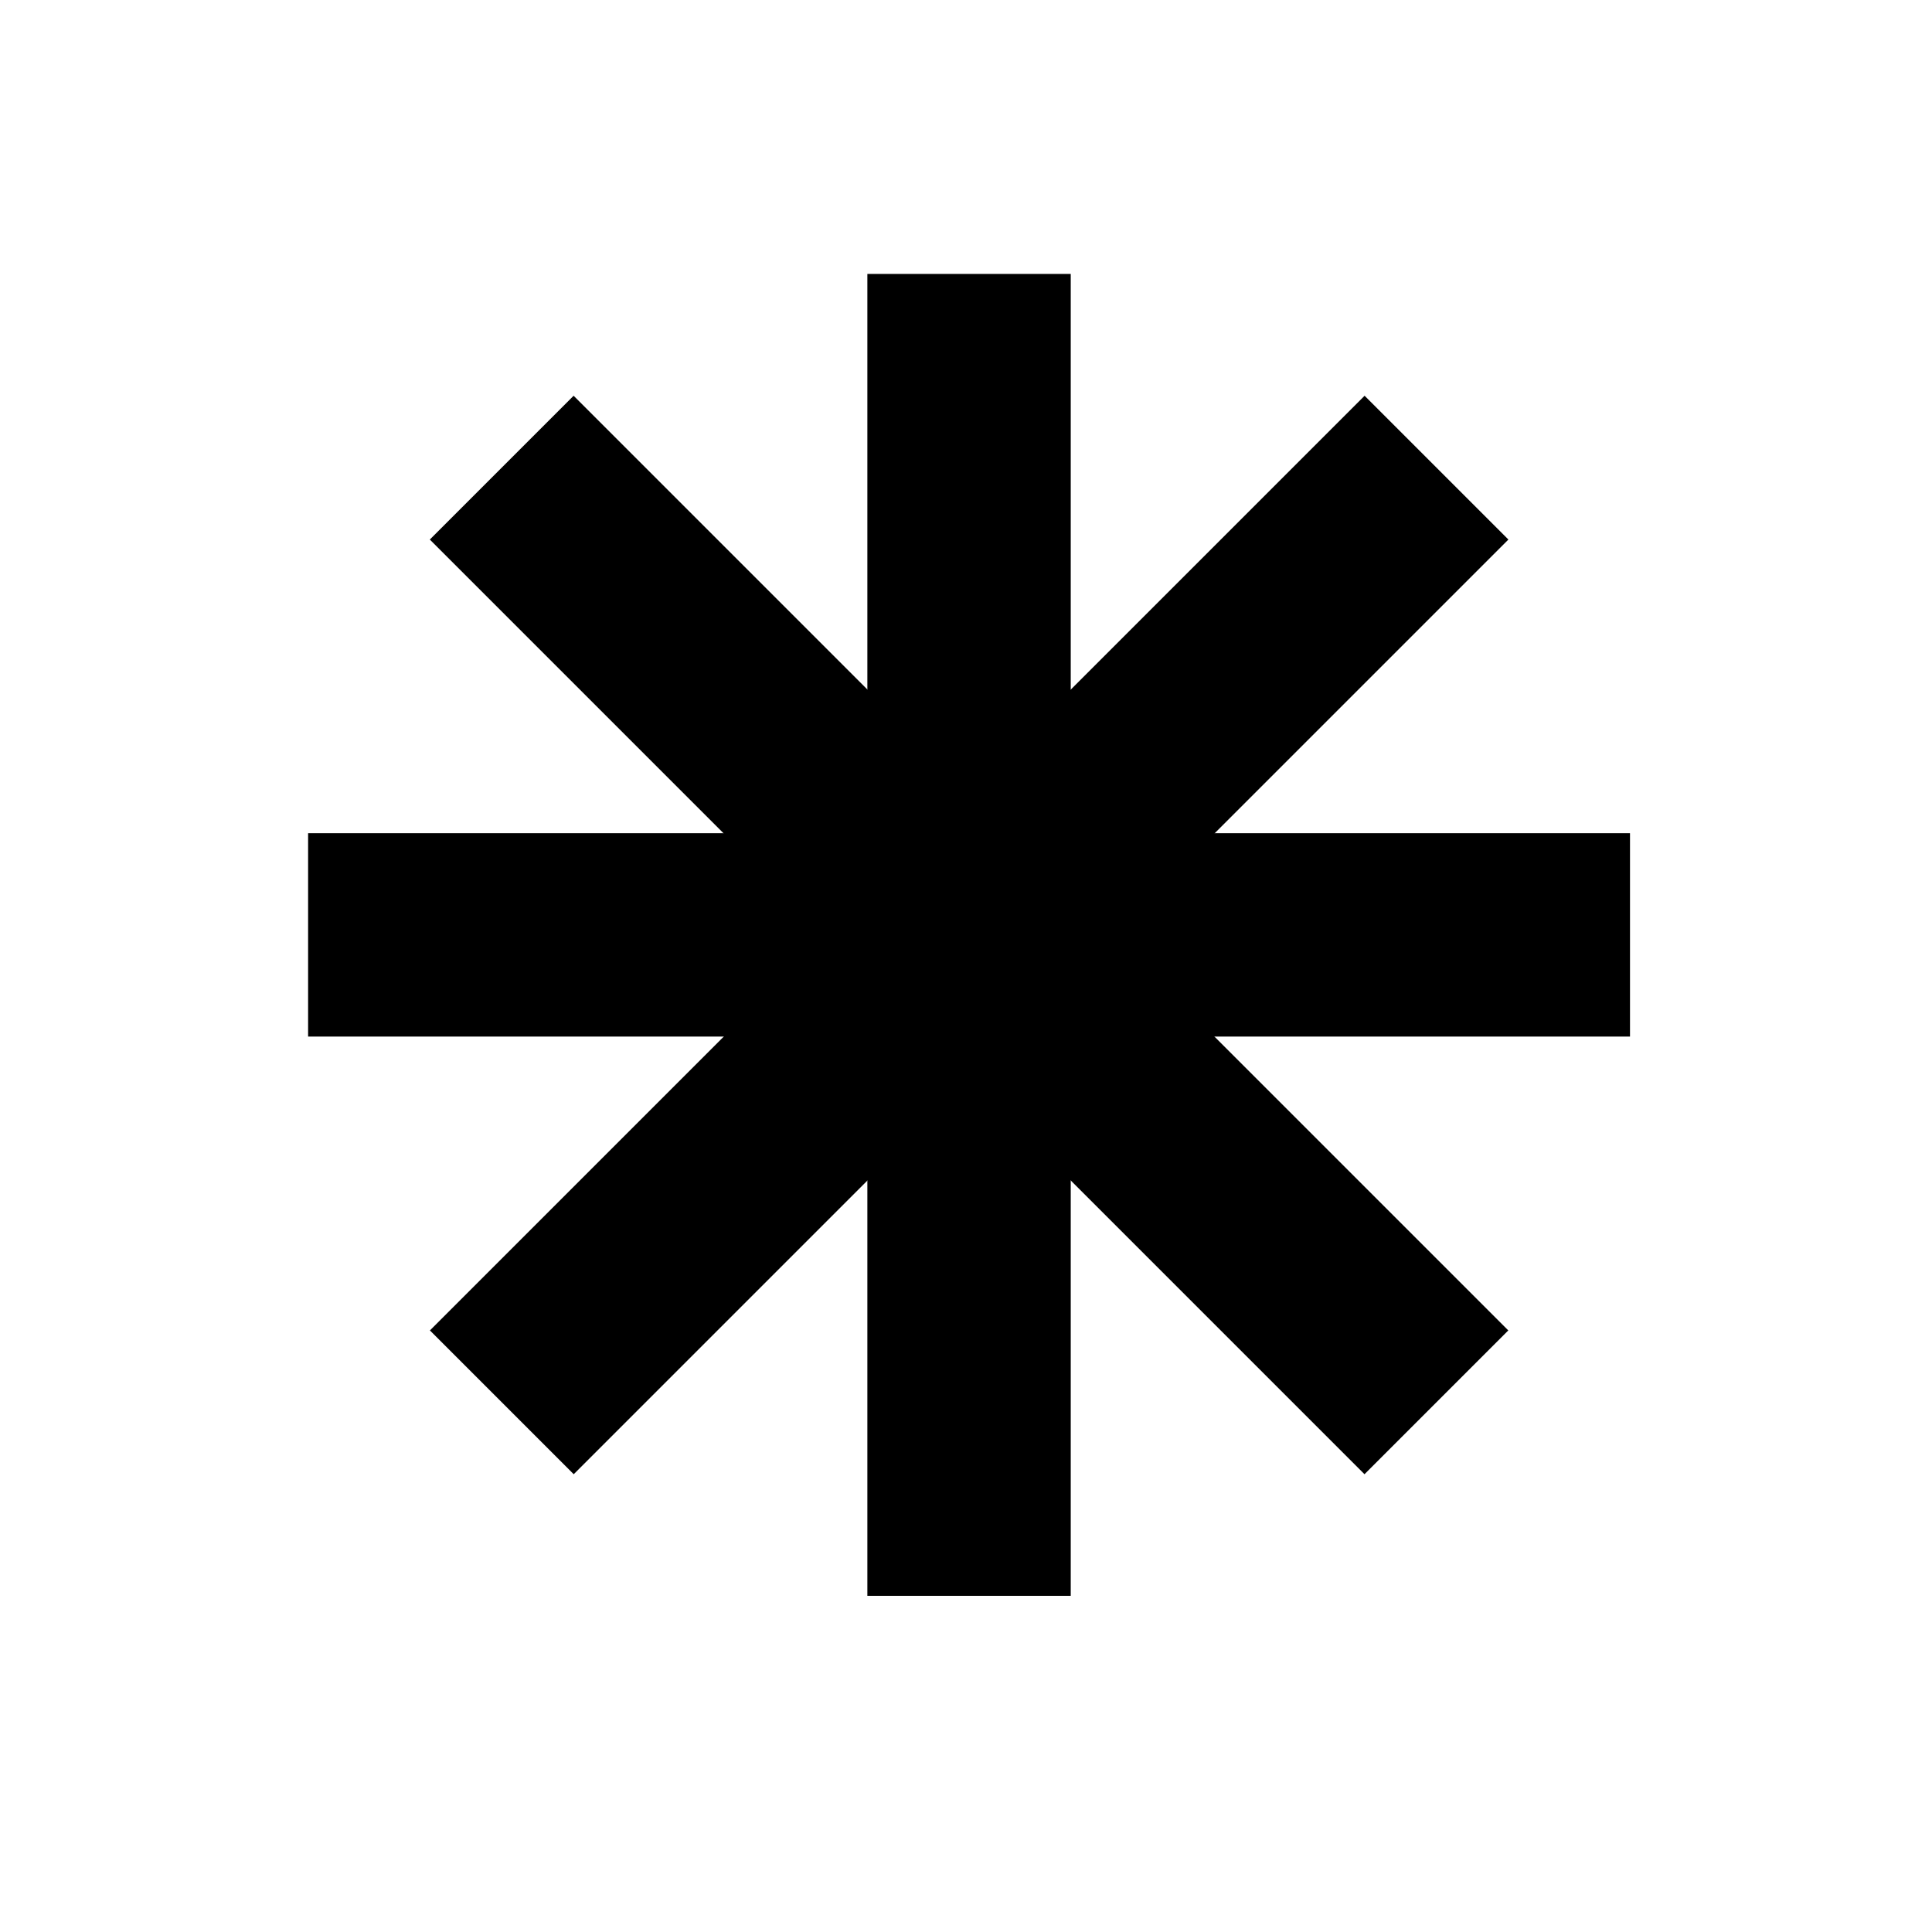 <svg width="19" height="19" viewBox="0 0 19 19" fill="none"
  xmlns="http://www.w3.org/2000/svg">
  <path d="M4.934 4.599L14.126 13.791" stroke="black" stroke-width="2"/>
  <path d="M14.127 4.599L4.935 13.791" stroke="black" stroke-width="2"/>
  <path d="M16.03 9.194L3.03 9.194" stroke="black" stroke-width="2"/>
  <path d="M9.53 2.694V15.694" stroke="black" stroke-width="2"/>
</svg>

